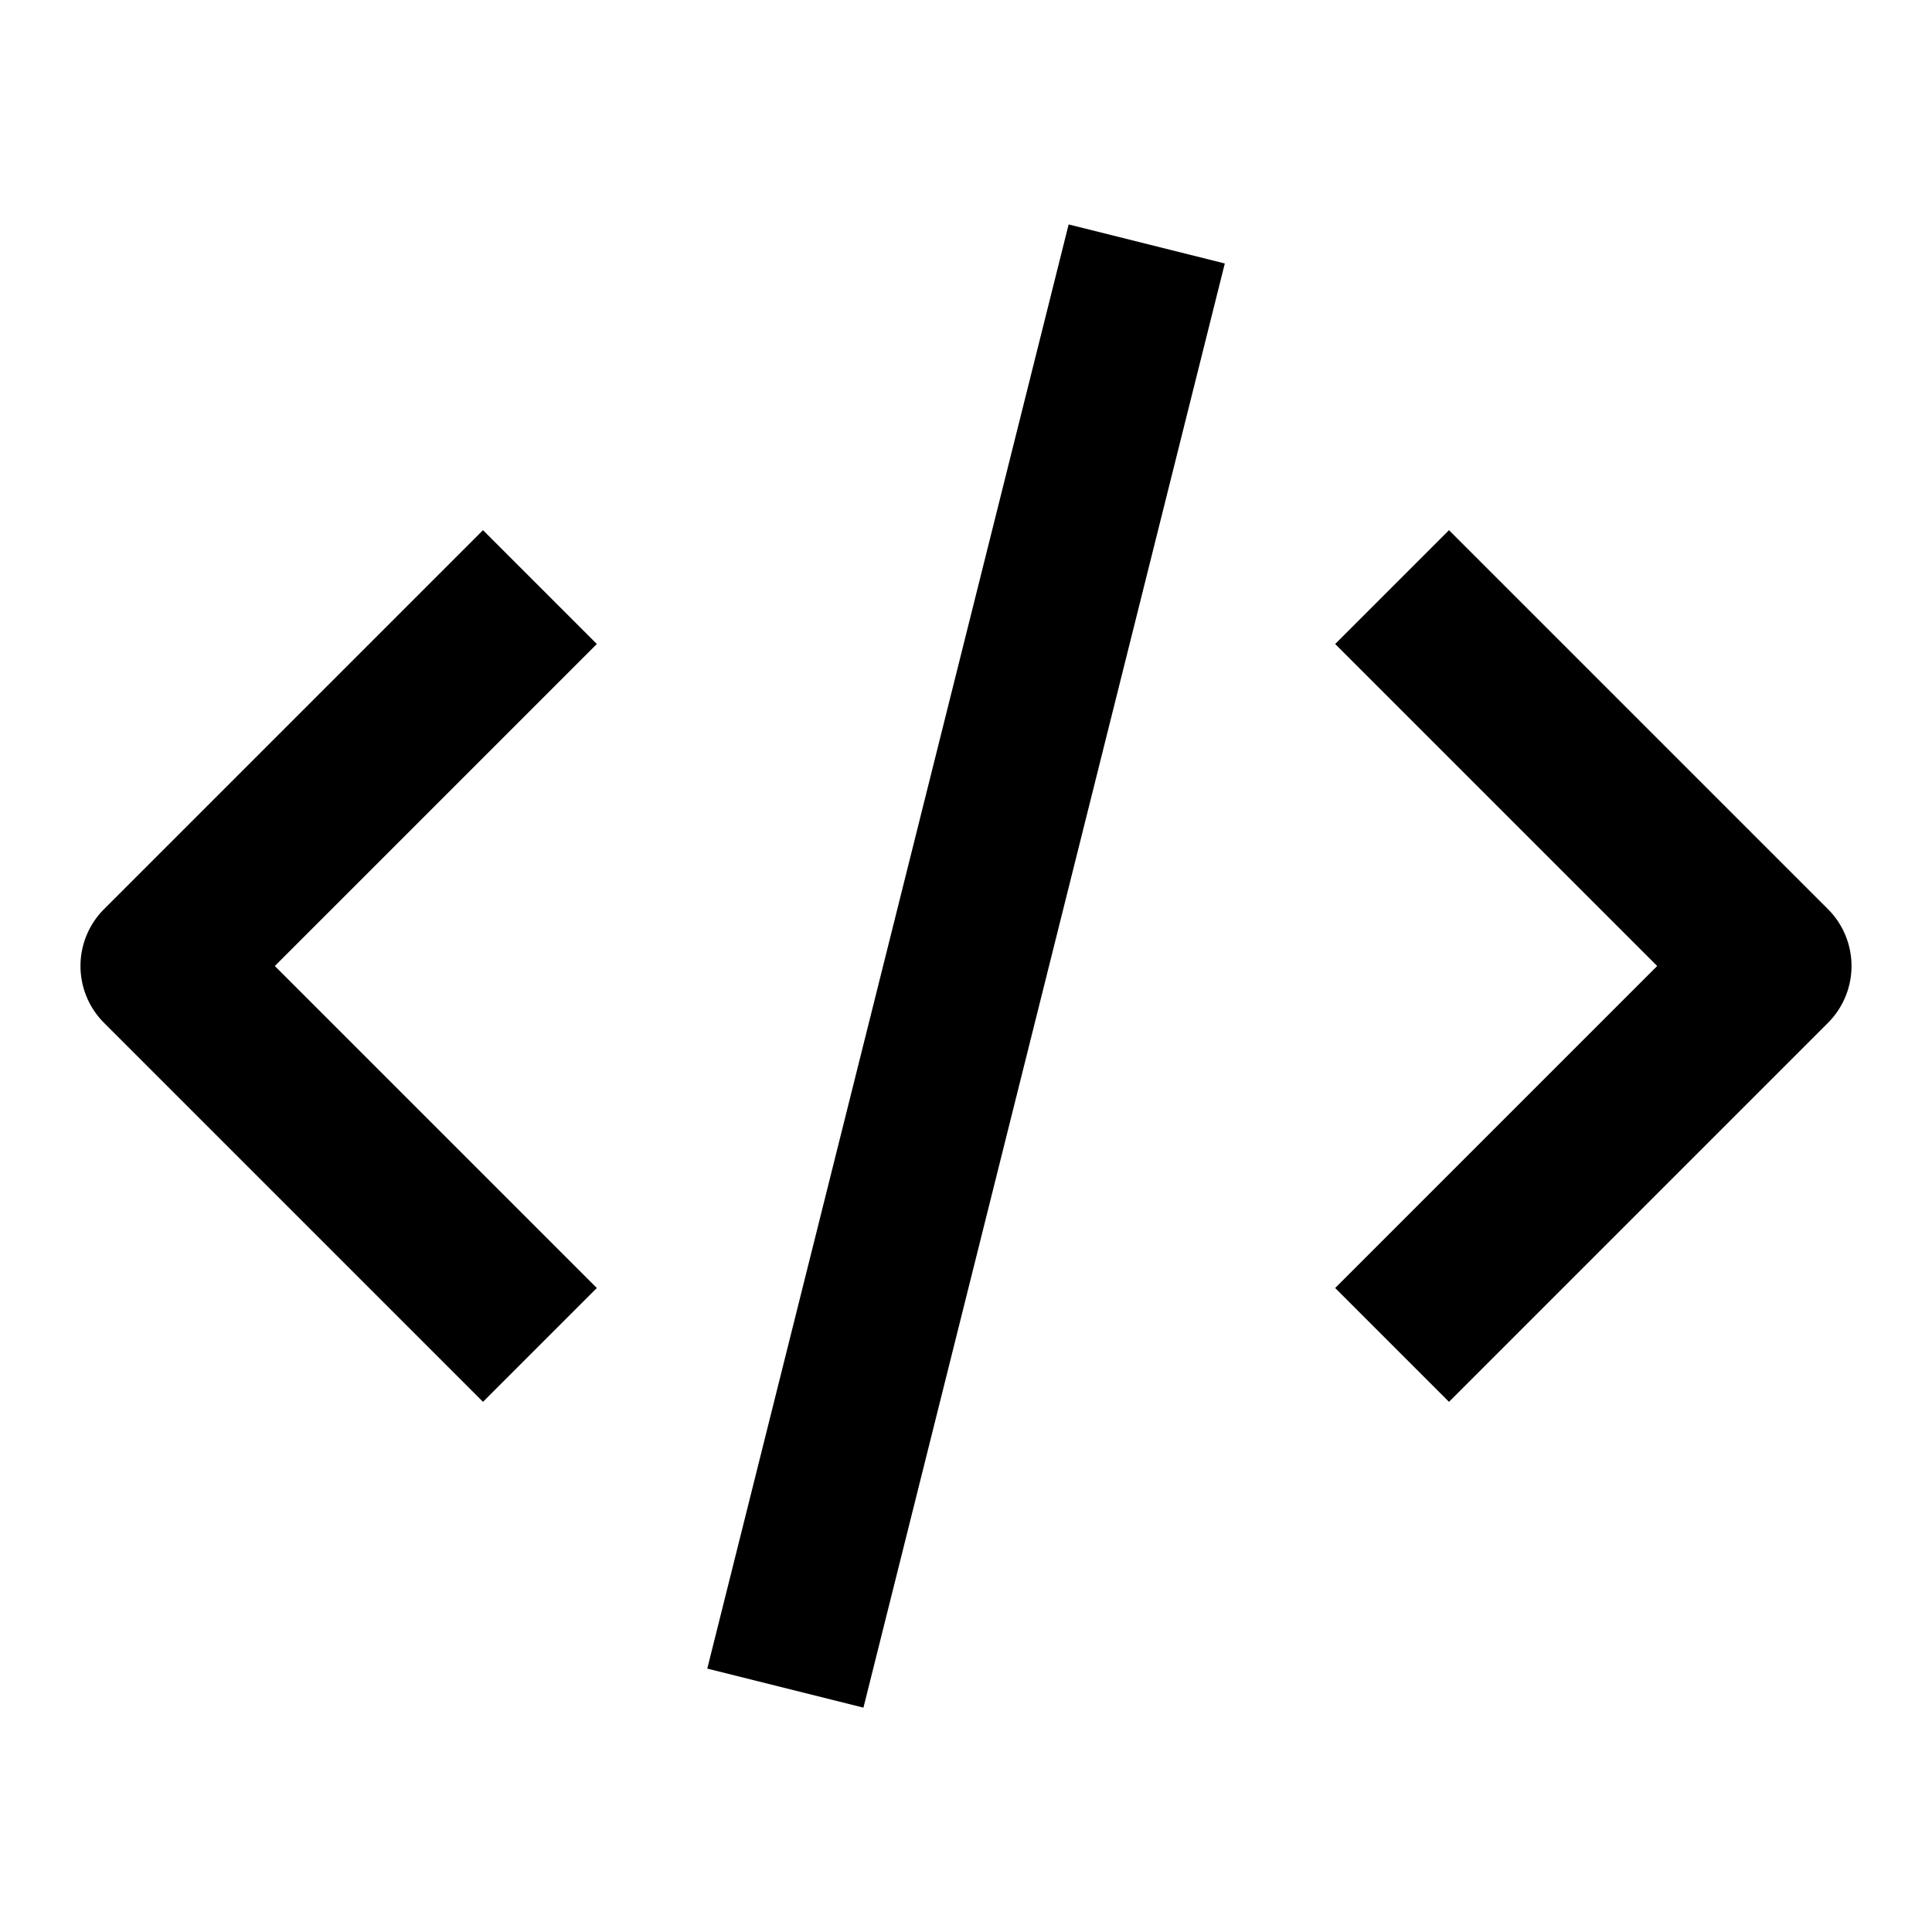 <svg id="nc_icon" xmlns="http://www.w3.org/2000/svg" xml:space="preserve" viewBox="0 0 24 24"><g fill="currentColor" class="nc-icon-wrapper"><path d="m6 17.414-4.707-4.707a.999.999 0 0 1 0-1.414L6 6.586 7.414 8l-4 4 4 4L6 17.414zM18 17.414 16.586 16l4-4-4-4L18 6.586l4.707 4.707a.999.999 0 0 1 0 1.414L18 17.414z"/><path d="m8.786 20.728 4.489-17.94 1.94.485-4.489 17.94z" data-color="color-2"/></g></svg>
